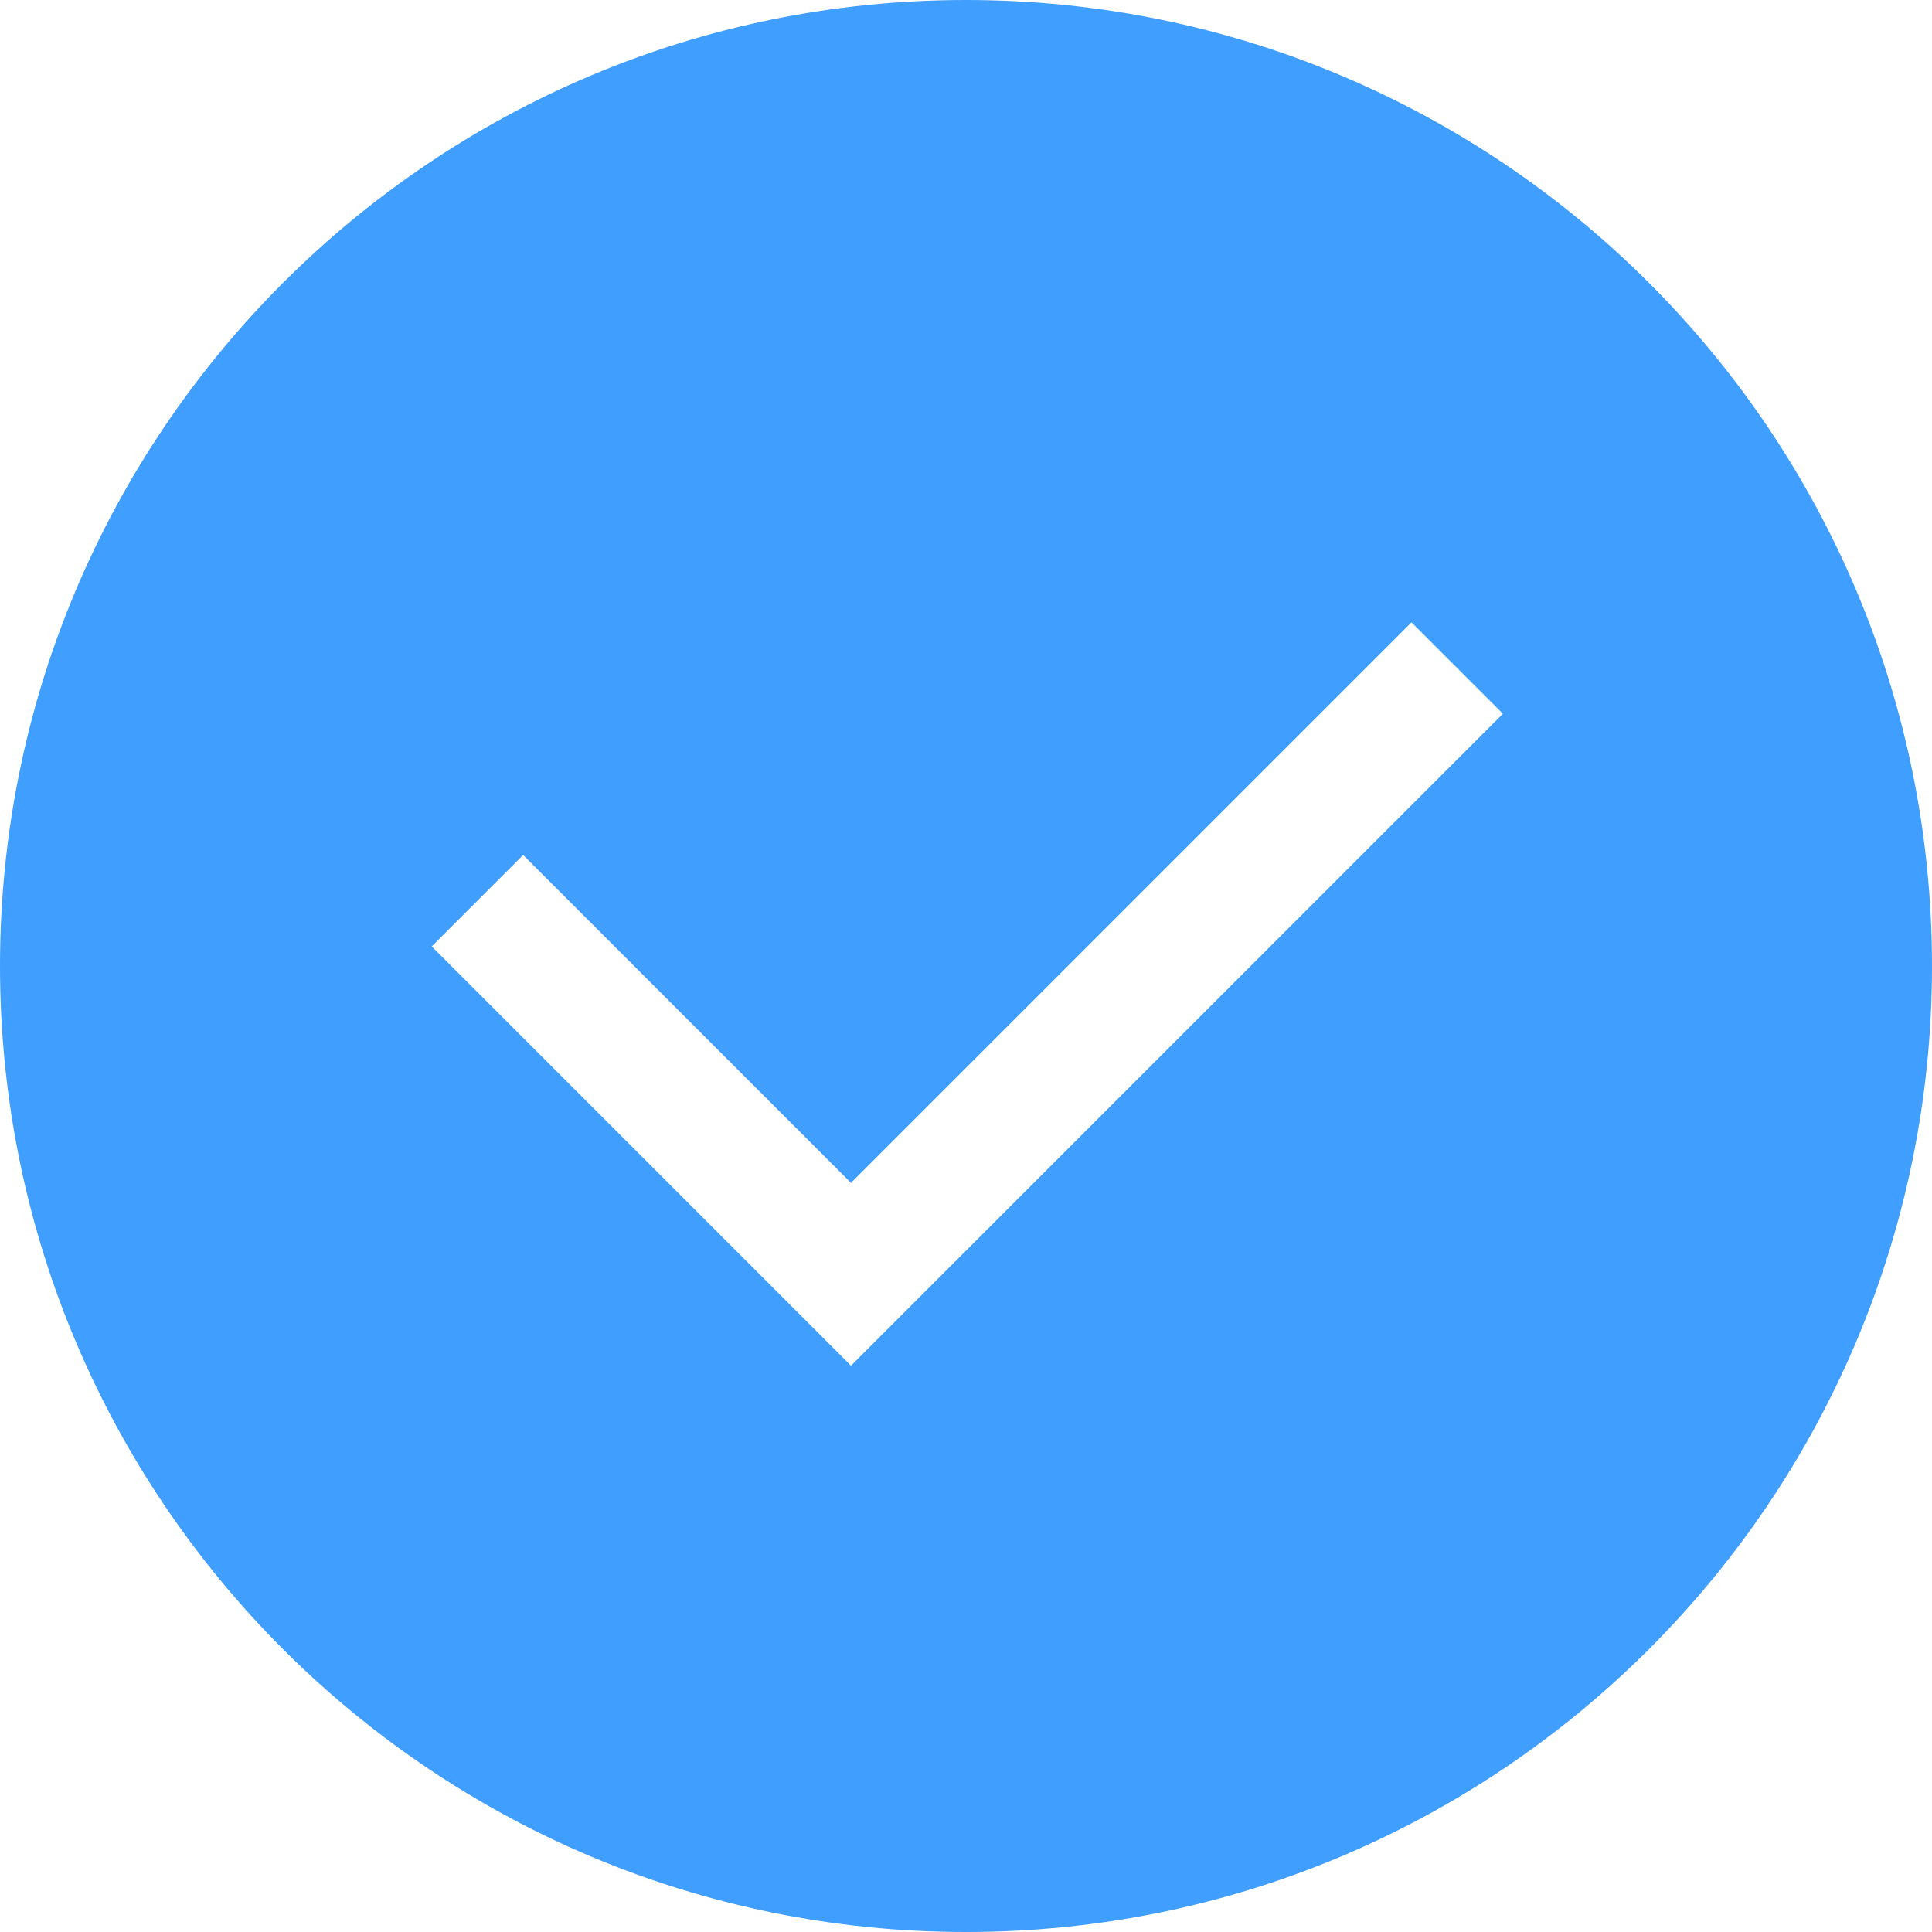 <?xml version="1.0" standalone="no"?><!DOCTYPE svg PUBLIC "-//W3C//DTD SVG 1.1//EN" "http://www.w3.org/Graphics/SVG/1.1/DTD/svg11.dtd"><svg t="1572569918784" class="icon" viewBox="0 0 1024 1024" version="1.1" xmlns="http://www.w3.org/2000/svg" p-id="1669" width="32" height="32" xmlns:xlink="http://www.w3.org/1999/xlink"><defs><style type="text/css"></style></defs><path d="M1024 512c0 282.771-229.23 512-512 512-282.77 0-512-229.23-512-512 0-282.769 229.231-512 512-512C794.769 0 1024 229.231 1024 512zM796.577 378.318l-48.459-48.459-297.078 297.077L277.268 453.165l-48.458 48.458 222.229 222.231L796.577 378.318z" p-id="1670" fill="#409EFF"></path></svg>